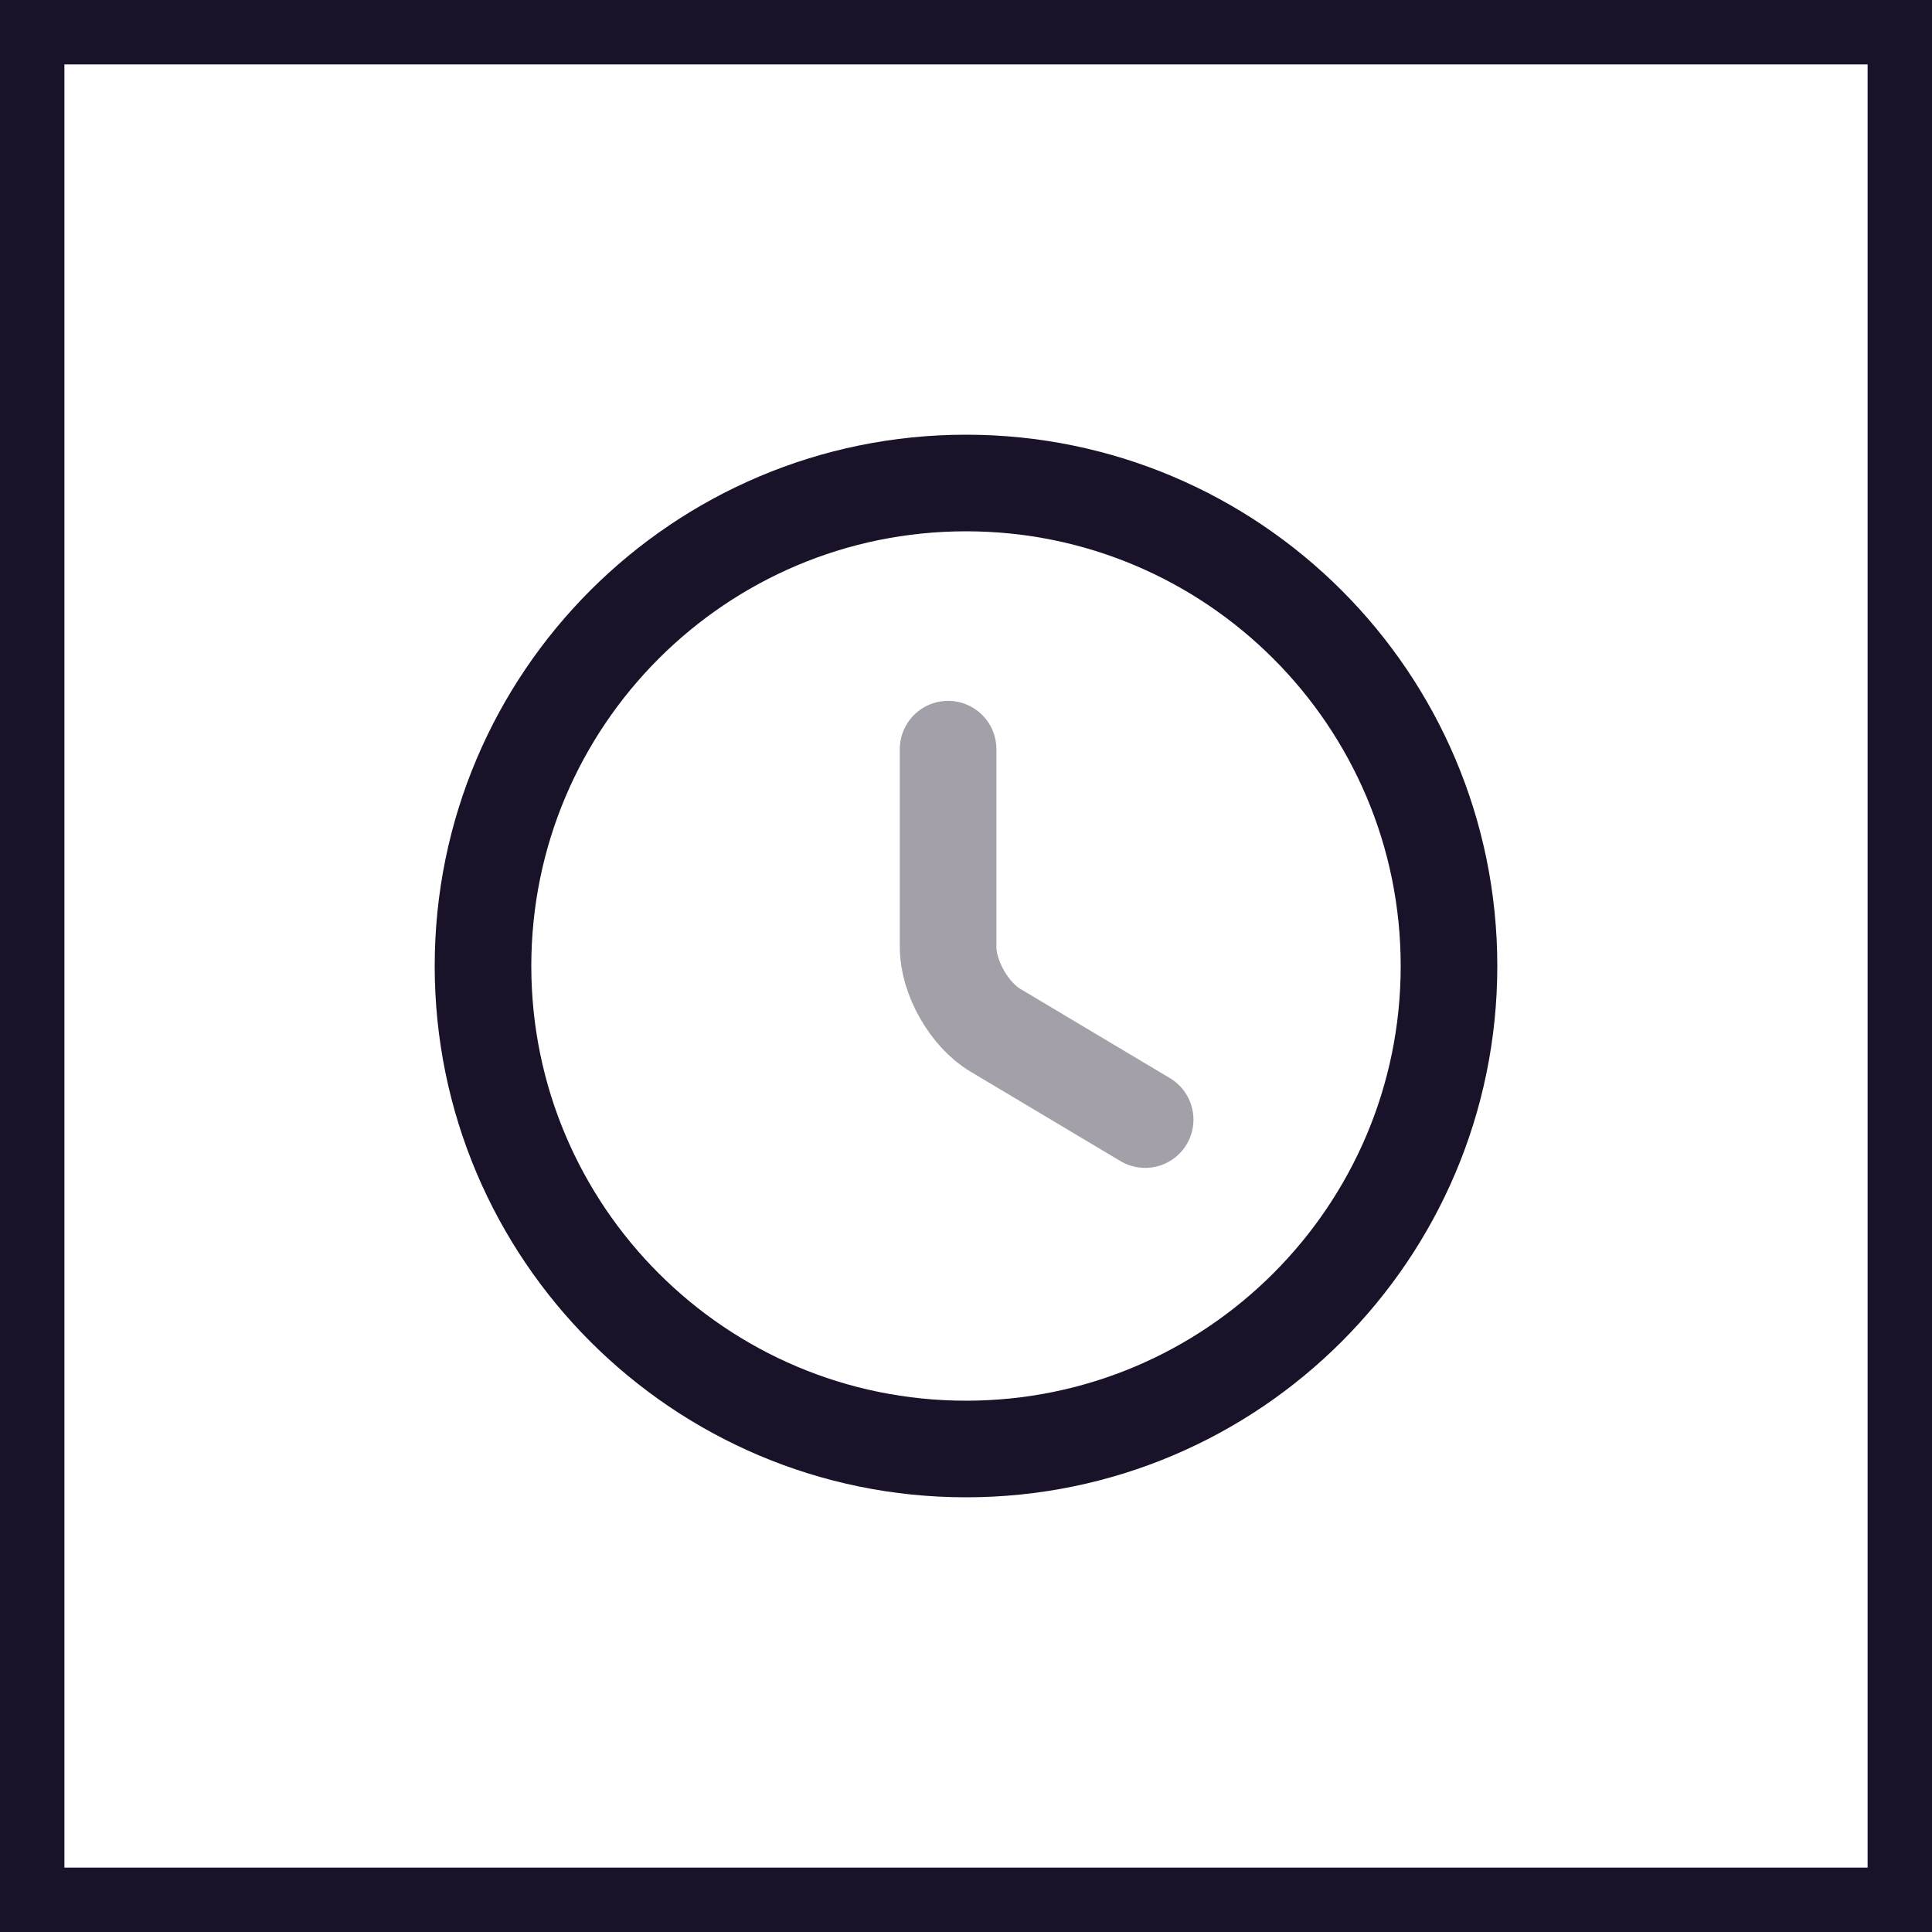 <svg width="30" height="30" viewBox="0 0 30 30" fill="none" xmlns="http://www.w3.org/2000/svg">
<path d="M22.5 15C22.5 19.14 19.14 22.5 15 22.5C10.86 22.5 7.5 19.14 7.5 15C7.5 10.86 10.86 7.5 15 7.5C19.14 7.5 22.5 10.86 22.5 15Z" stroke="#1A1229" stroke-width="1.5" stroke-linecap="round" stroke-linejoin="round"/>
<path opacity="0.4" d="M17.782 17.385L15.457 15.998C15.052 15.758 14.722 15.18 14.722 14.707V11.633" stroke="#1A1229" stroke-width="1.5" stroke-linecap="round" stroke-linejoin="round"/>
<rect x="0.5" y="0.5" width="29" height="29" stroke="#1A1229"/>
</svg>
